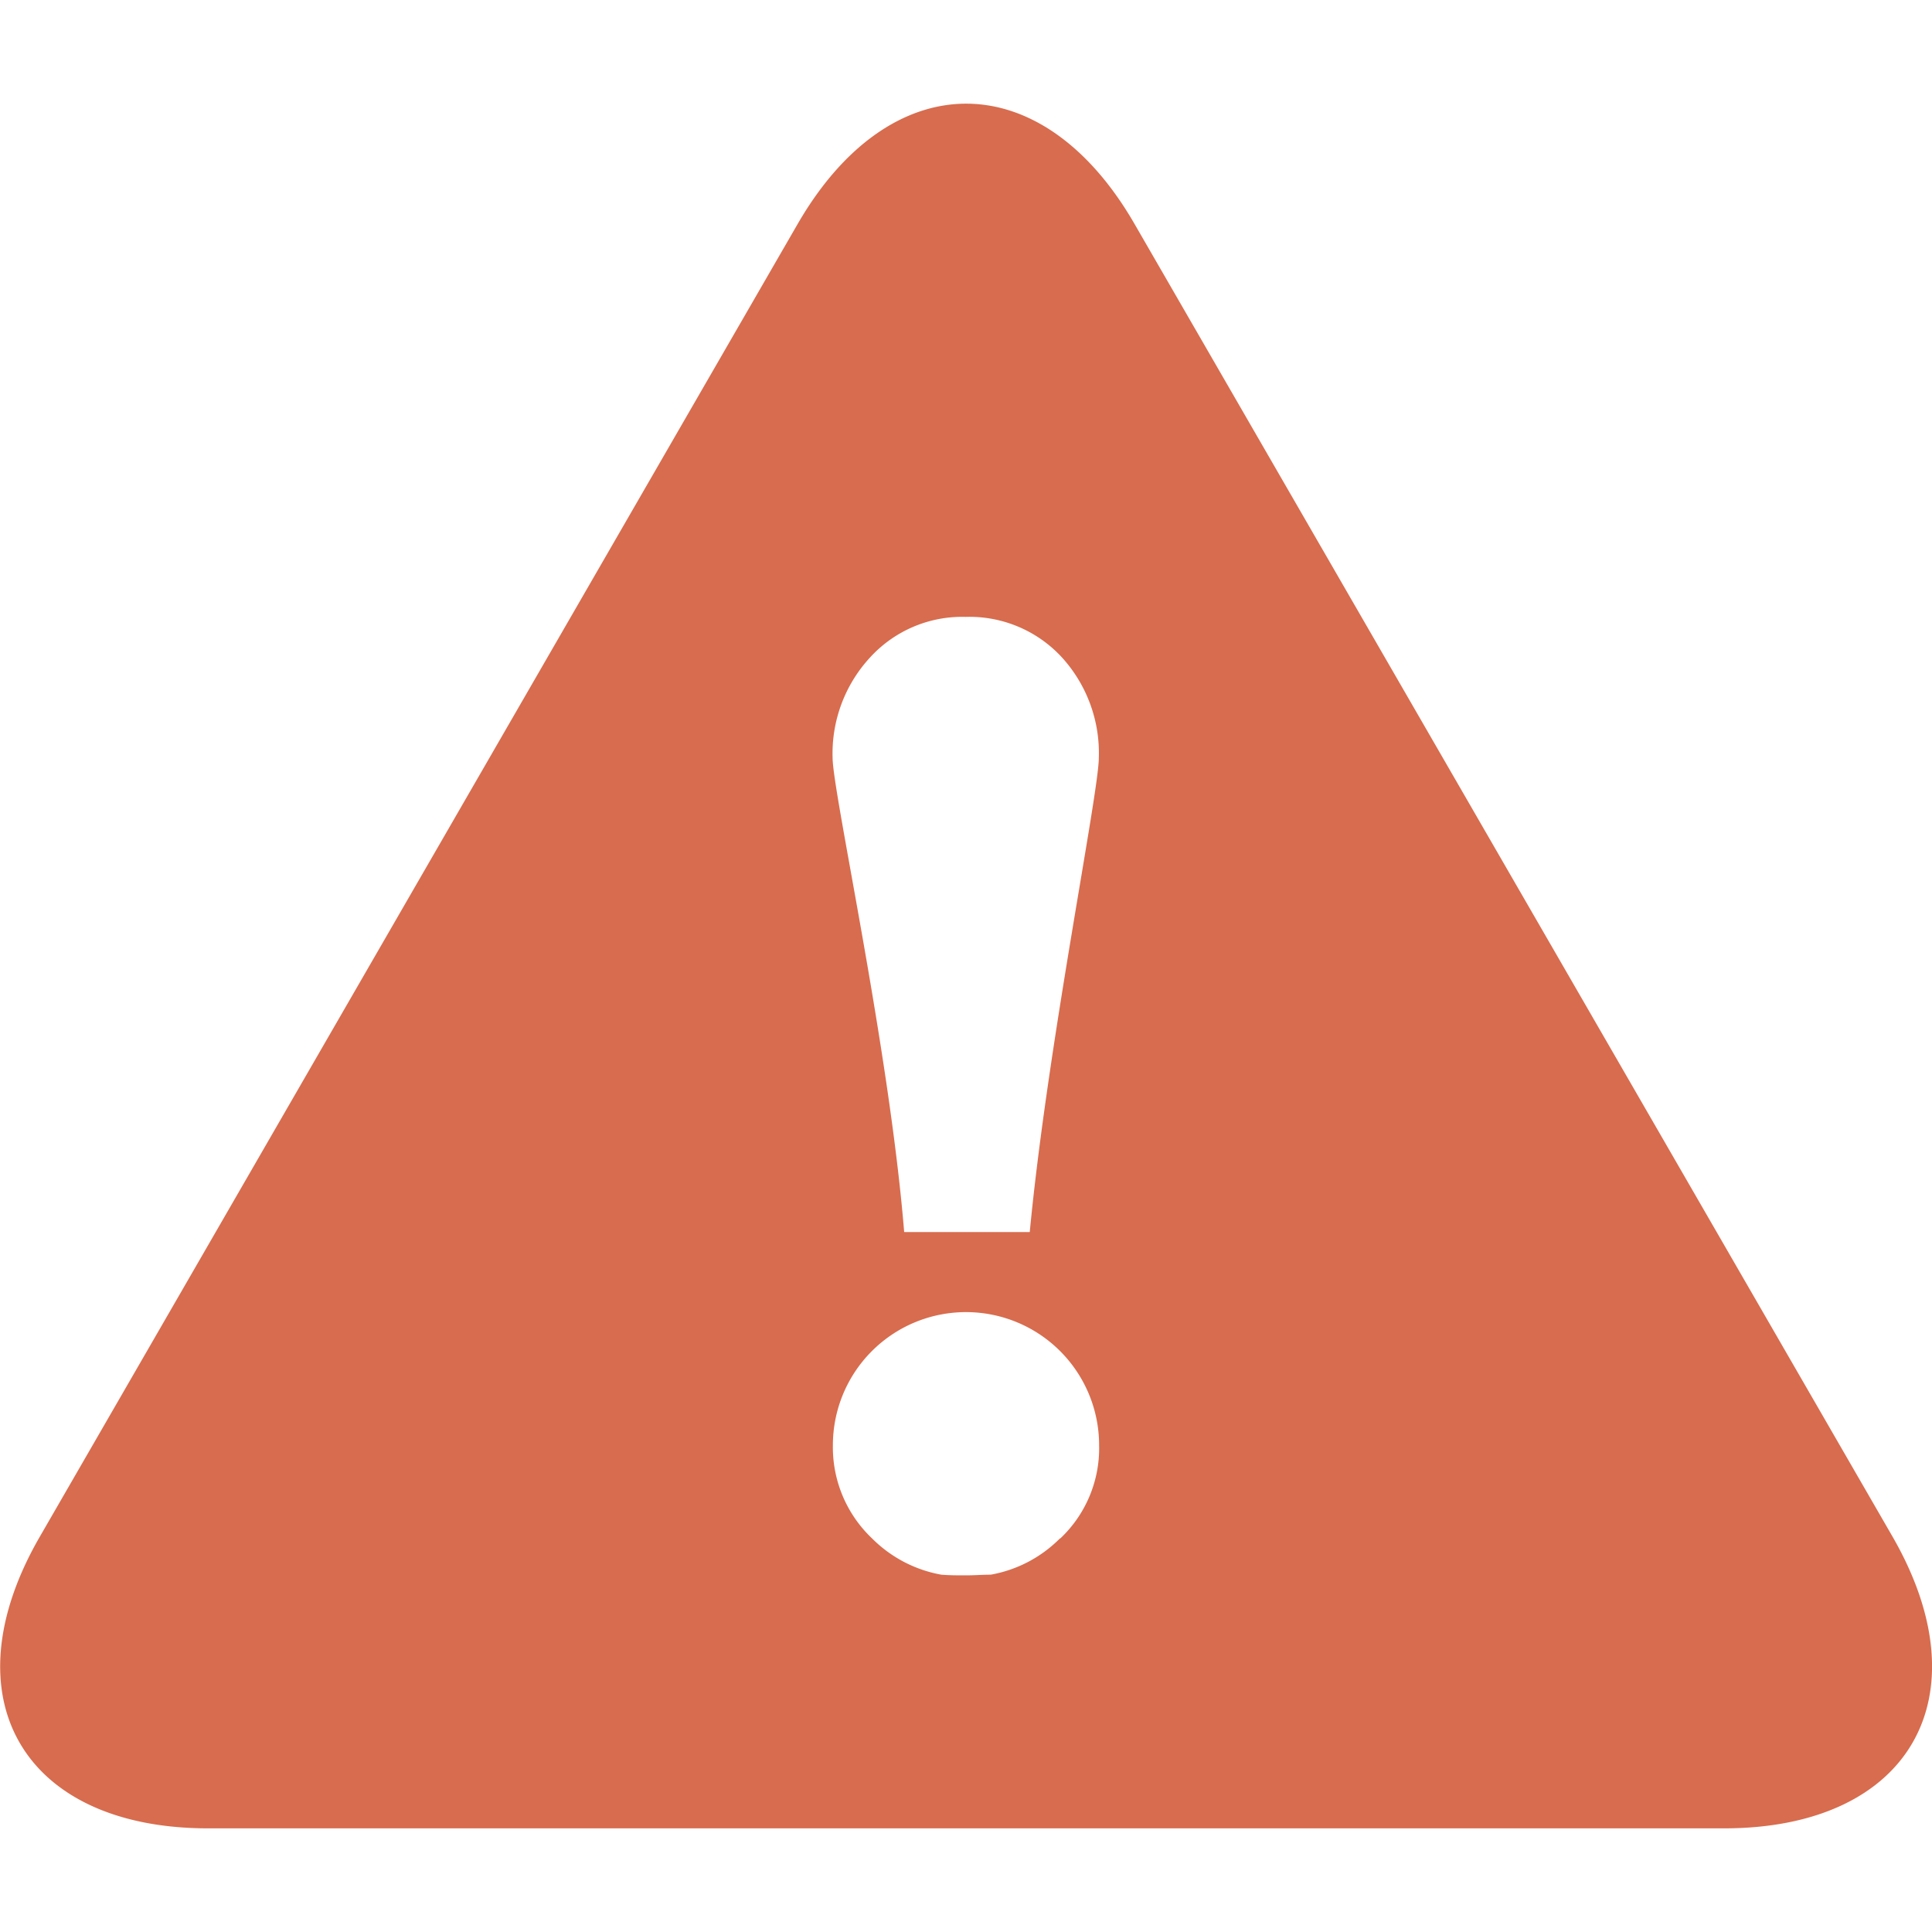 <svg xmlns="http://www.w3.org/2000/svg" width="20" height="20" viewBox="0 0 20 20"><defs><style>.a{fill:none;}.b{fill:#d86c4e;}</style></defs><g transform="translate(0 -19)"><rect class="a" width="20" height="20" transform="translate(0 19)"/><path class="b" d="M86.116,129.135l-7.847-13.589c-.958-1.661-2.528-1.661-3.488,0l-7.845,13.589c-.961,1.663-.175,3.019,1.742,3.019H84.372C86.288,132.154,87.074,130.8,86.116,129.135Zm-8.62.018a1.34,1.34,0,0,1-.716.375c-.085,0-.168.007-.256.007s-.171,0-.256-.007a1.348,1.348,0,0,1-.716-.375,1.3,1.3,0,0,1-.406-.965,1.378,1.378,0,0,1,2.756,0A1.283,1.283,0,0,1,77.5,129.153Zm-.312-3.172h-1.3c-.157-1.917-.741-4.552-.741-4.911a1.464,1.464,0,0,1,.386-1.035,1.291,1.291,0,0,1,.992-.422,1.3,1.3,0,0,1,.992.415,1.47,1.47,0,0,1,.386,1.042C77.9,121.429,77.366,124.064,77.184,125.981Z" transform="translate(-66.524 -94.227)"/></g></svg>